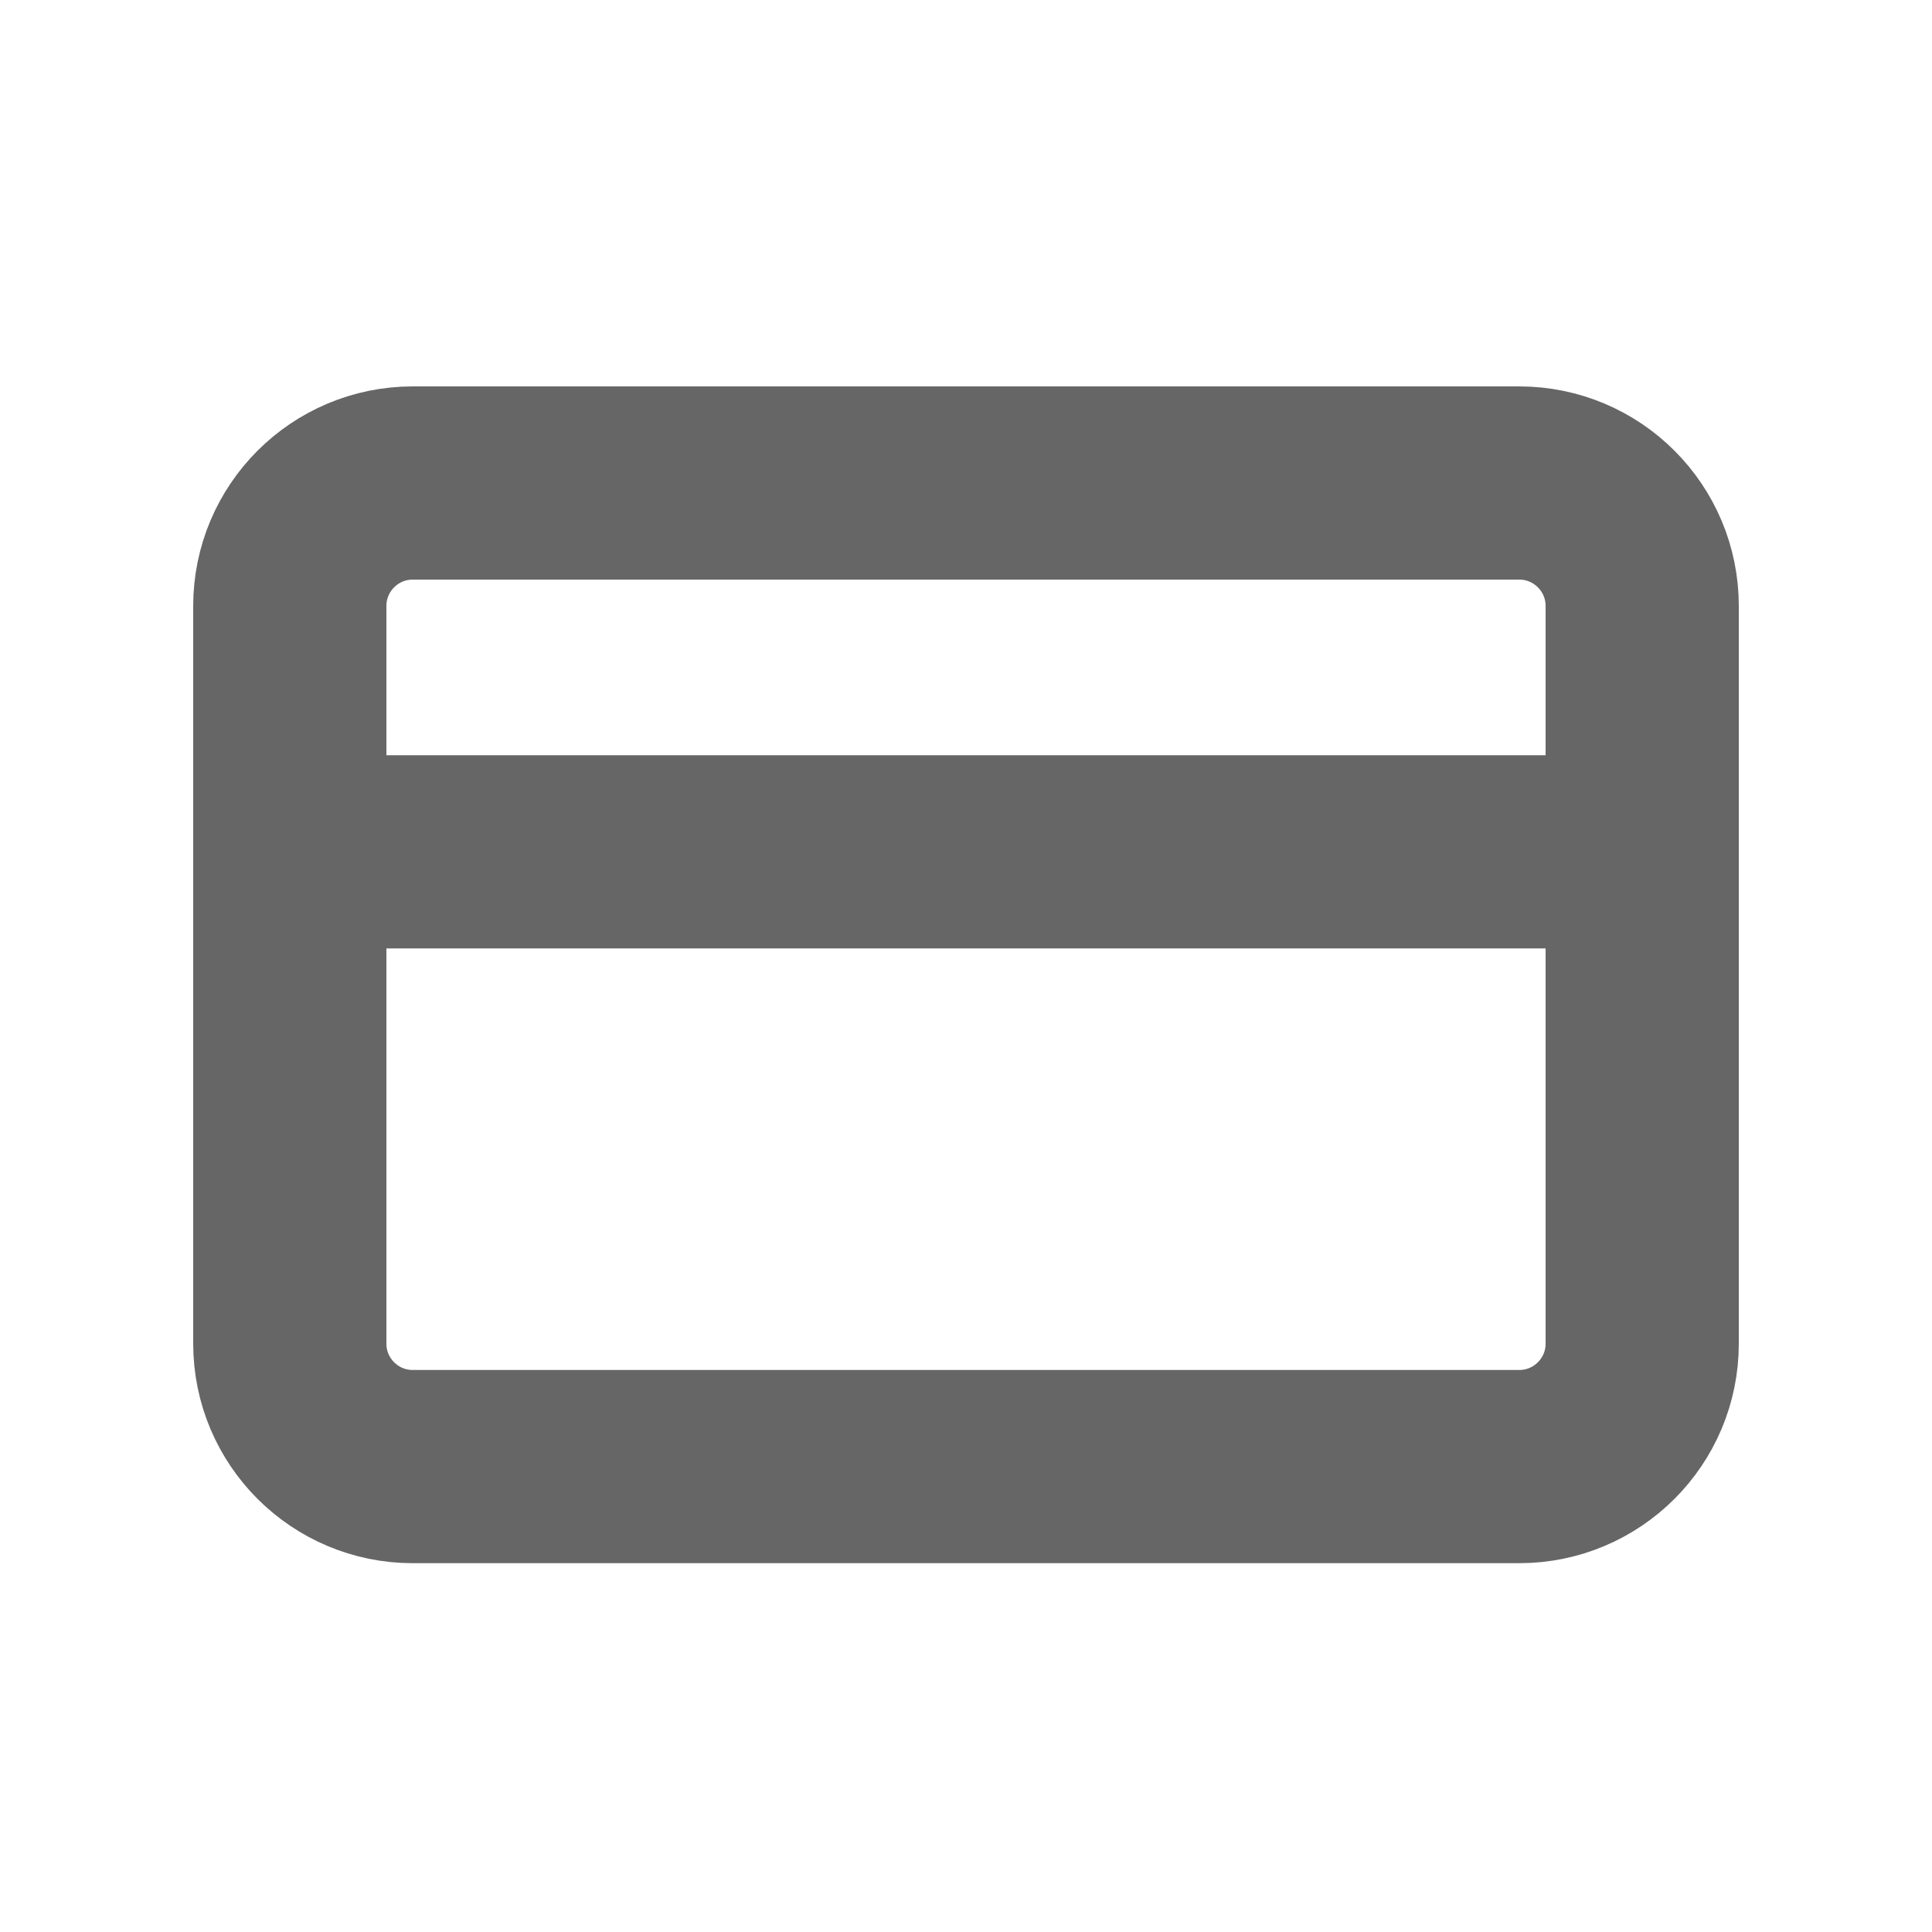<svg width="20" height="20" viewBox="0 0 20 20" fill="none" xmlns="http://www.w3.org/2000/svg">
<path d="M15.727 5H4.273C3.57 5 3 5.57 3 6.273V13.909C3 14.612 3.57 15.182 4.273 15.182H15.727C16.43 15.182 17 14.612 17 13.909V6.273C17 5.57 16.43 5 15.727 5Z" stroke="#666666" stroke-width="2" stroke-linecap="round" stroke-linejoin="round"/>
<path d="M3 8.818H17" stroke="#666666" stroke-width="2" stroke-linecap="round" stroke-linejoin="round"/>
</svg>
